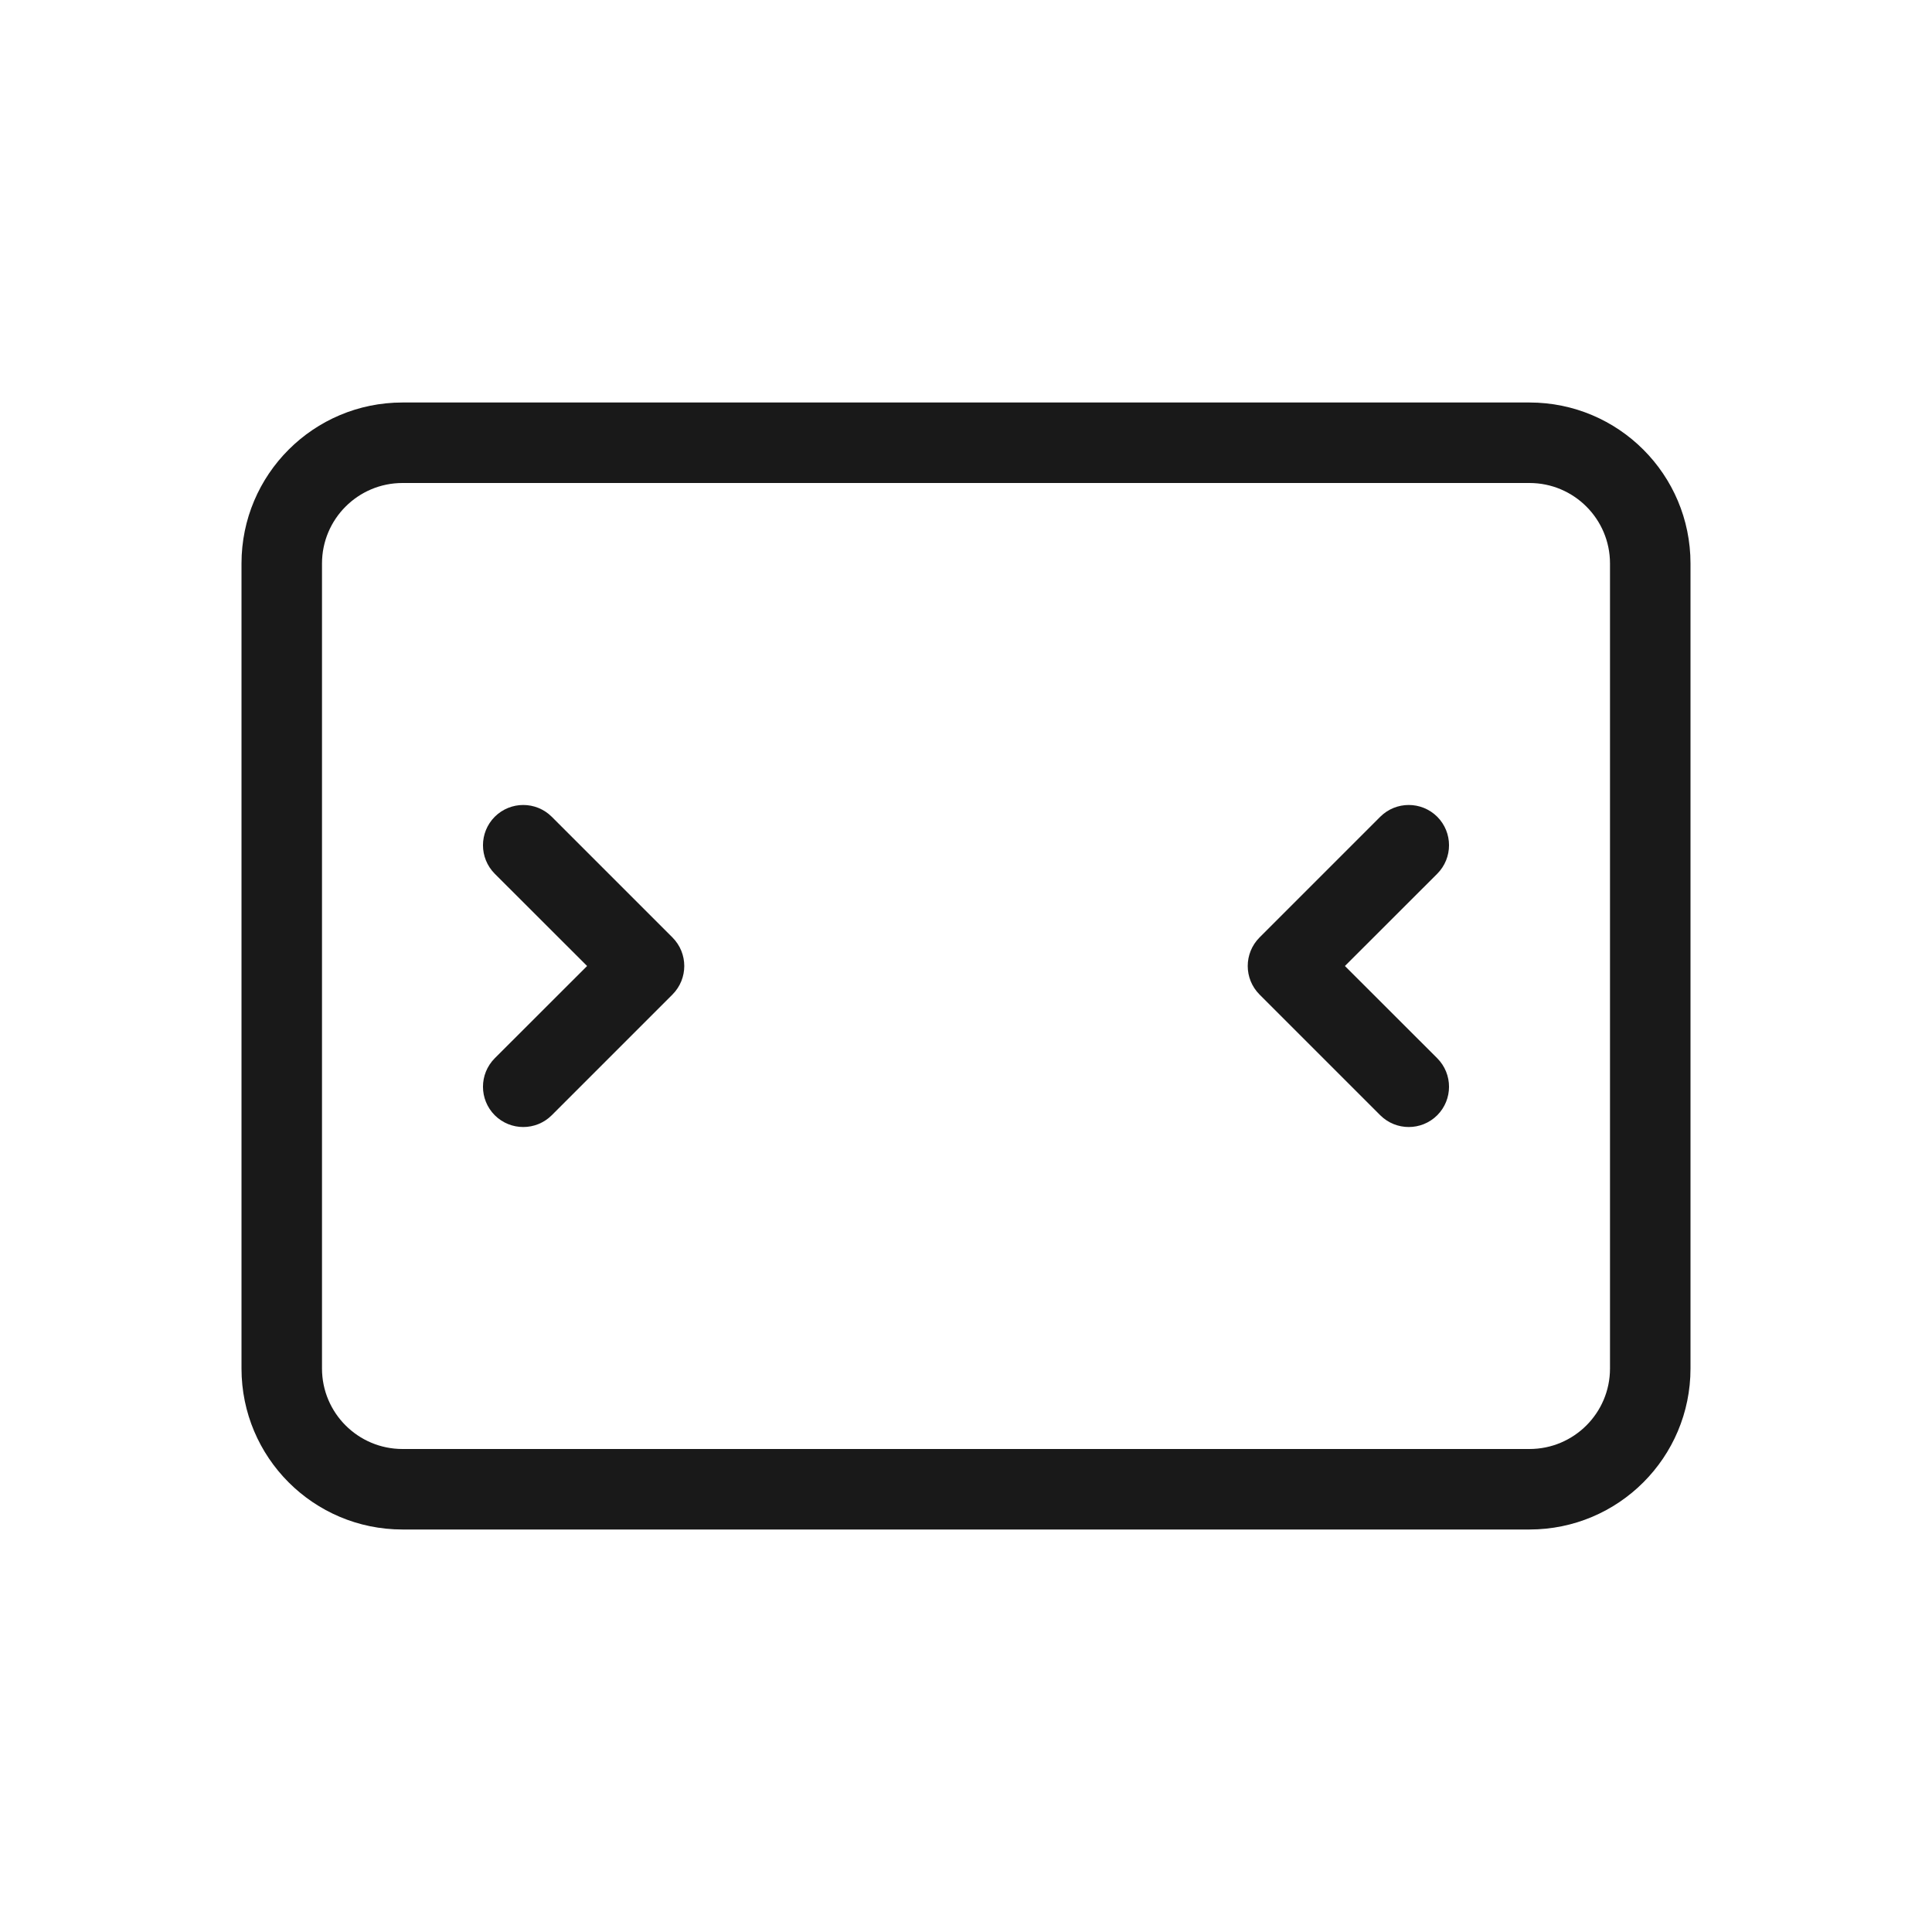 <svg width="24" height="24" viewBox="0 0 24 24" fill="none" xmlns="http://www.w3.org/2000/svg">
<path fill-rule="evenodd" clip-rule="evenodd" d="M5 6H19C19.552 6 20 6.448 20 7V17C20 17.552 19.552 18 19 18H5C4.448 18 4 17.552 4 17V7C4 6.448 4.448 6 5 6ZM3 7C3 5.895 3.895 5 5 5H19C20.105 5 21 5.895 21 7V17C21 18.105 20.105 19 19 19H5C3.895 19 3 18.105 3 17V7ZM6.146 10.146C5.951 10.342 5.951 10.658 6.146 10.854L7.293 12L6.146 13.146C5.951 13.342 5.951 13.658 6.146 13.854C6.342 14.049 6.658 14.049 6.854 13.854L8.354 12.354C8.549 12.158 8.549 11.842 8.354 11.646L6.854 10.146C6.658 9.951 6.342 9.951 6.146 10.146ZM17.854 10.146C18.049 10.342 18.049 10.658 17.854 10.854L16.707 12L17.854 13.146C18.049 13.342 18.049 13.658 17.854 13.854C17.658 14.049 17.342 14.049 17.146 13.854L15.646 12.354C15.451 12.158 15.451 11.842 15.646 11.646L17.146 10.146C17.342 9.951 17.658 9.951 17.854 10.146Z" fill="black" fill-opacity="0.9"/>
</svg>
